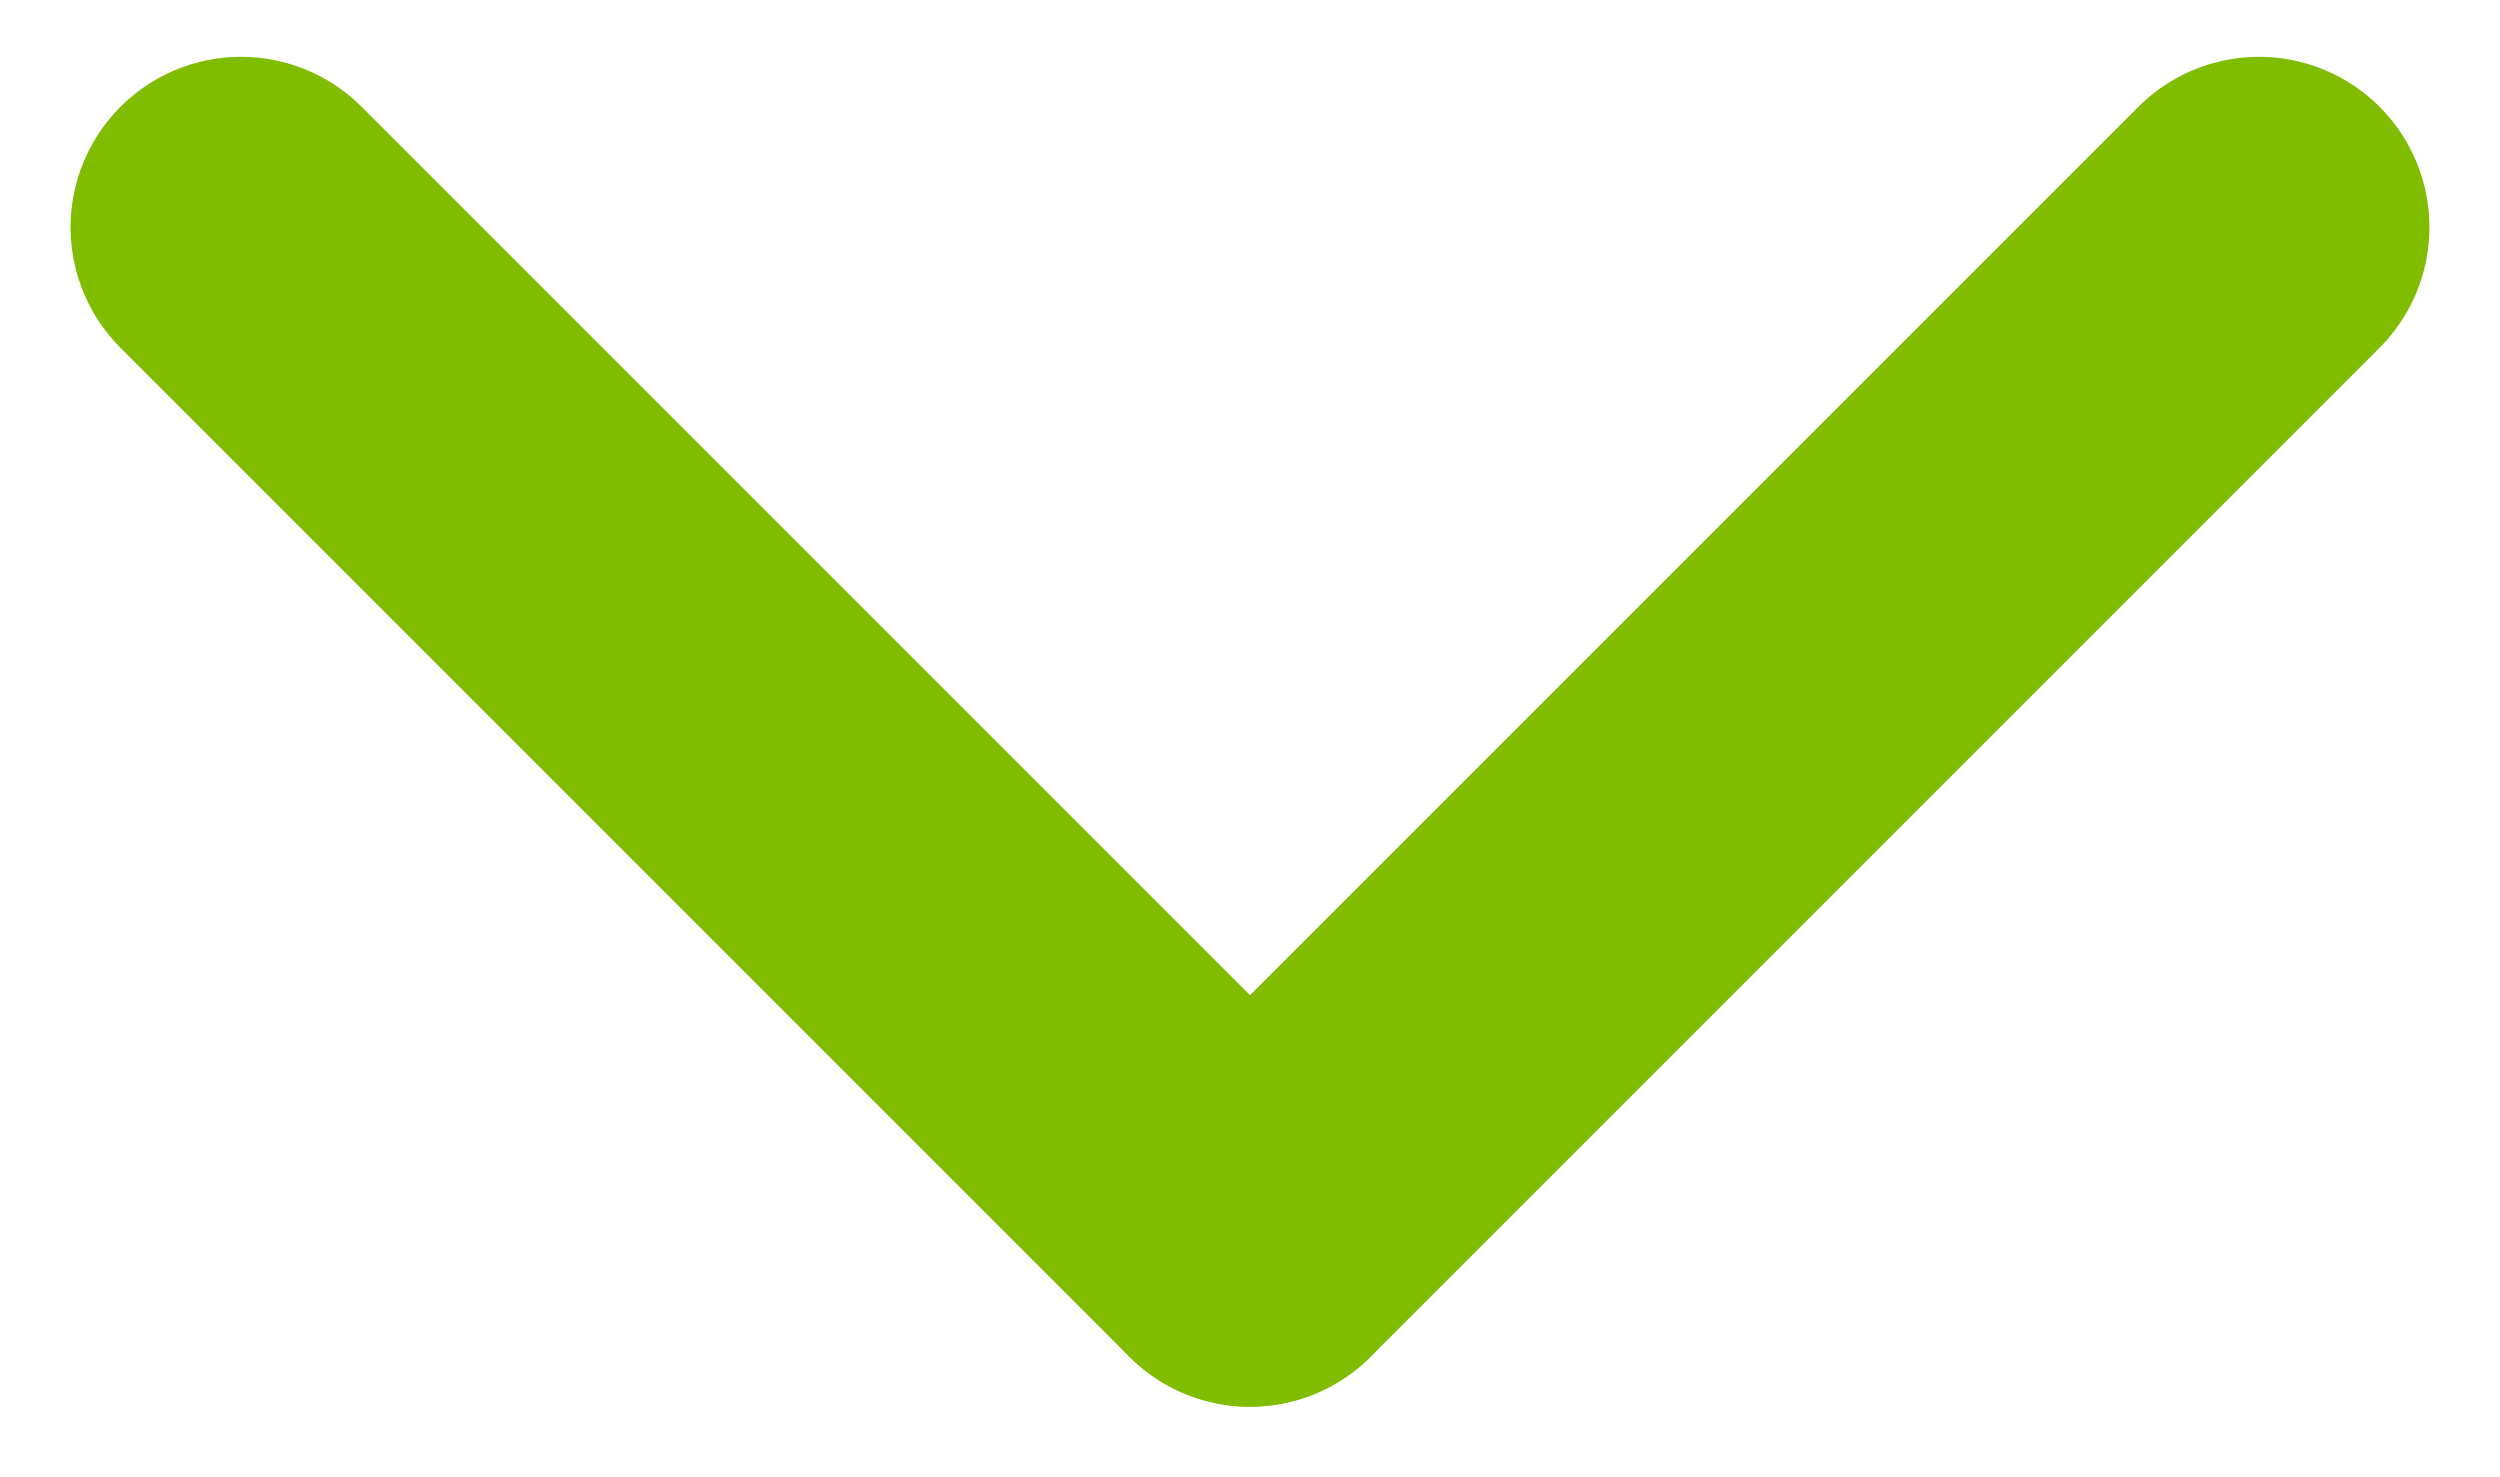 <svg width="22" height="13" viewBox="0 0 22 13" fill="none" xmlns="http://www.w3.org/2000/svg">
<line x1="2.121" y1="2" x2="11" y2="10.879" stroke="#80BC00" stroke-width="3" stroke-linecap="round" stroke-linejoin="round"/>
<line x1="11" y1="10.879" x2="19.879" y2="2" stroke="#80BC00" stroke-width="3" stroke-linecap="round" stroke-linejoin="round"/>
</svg>
